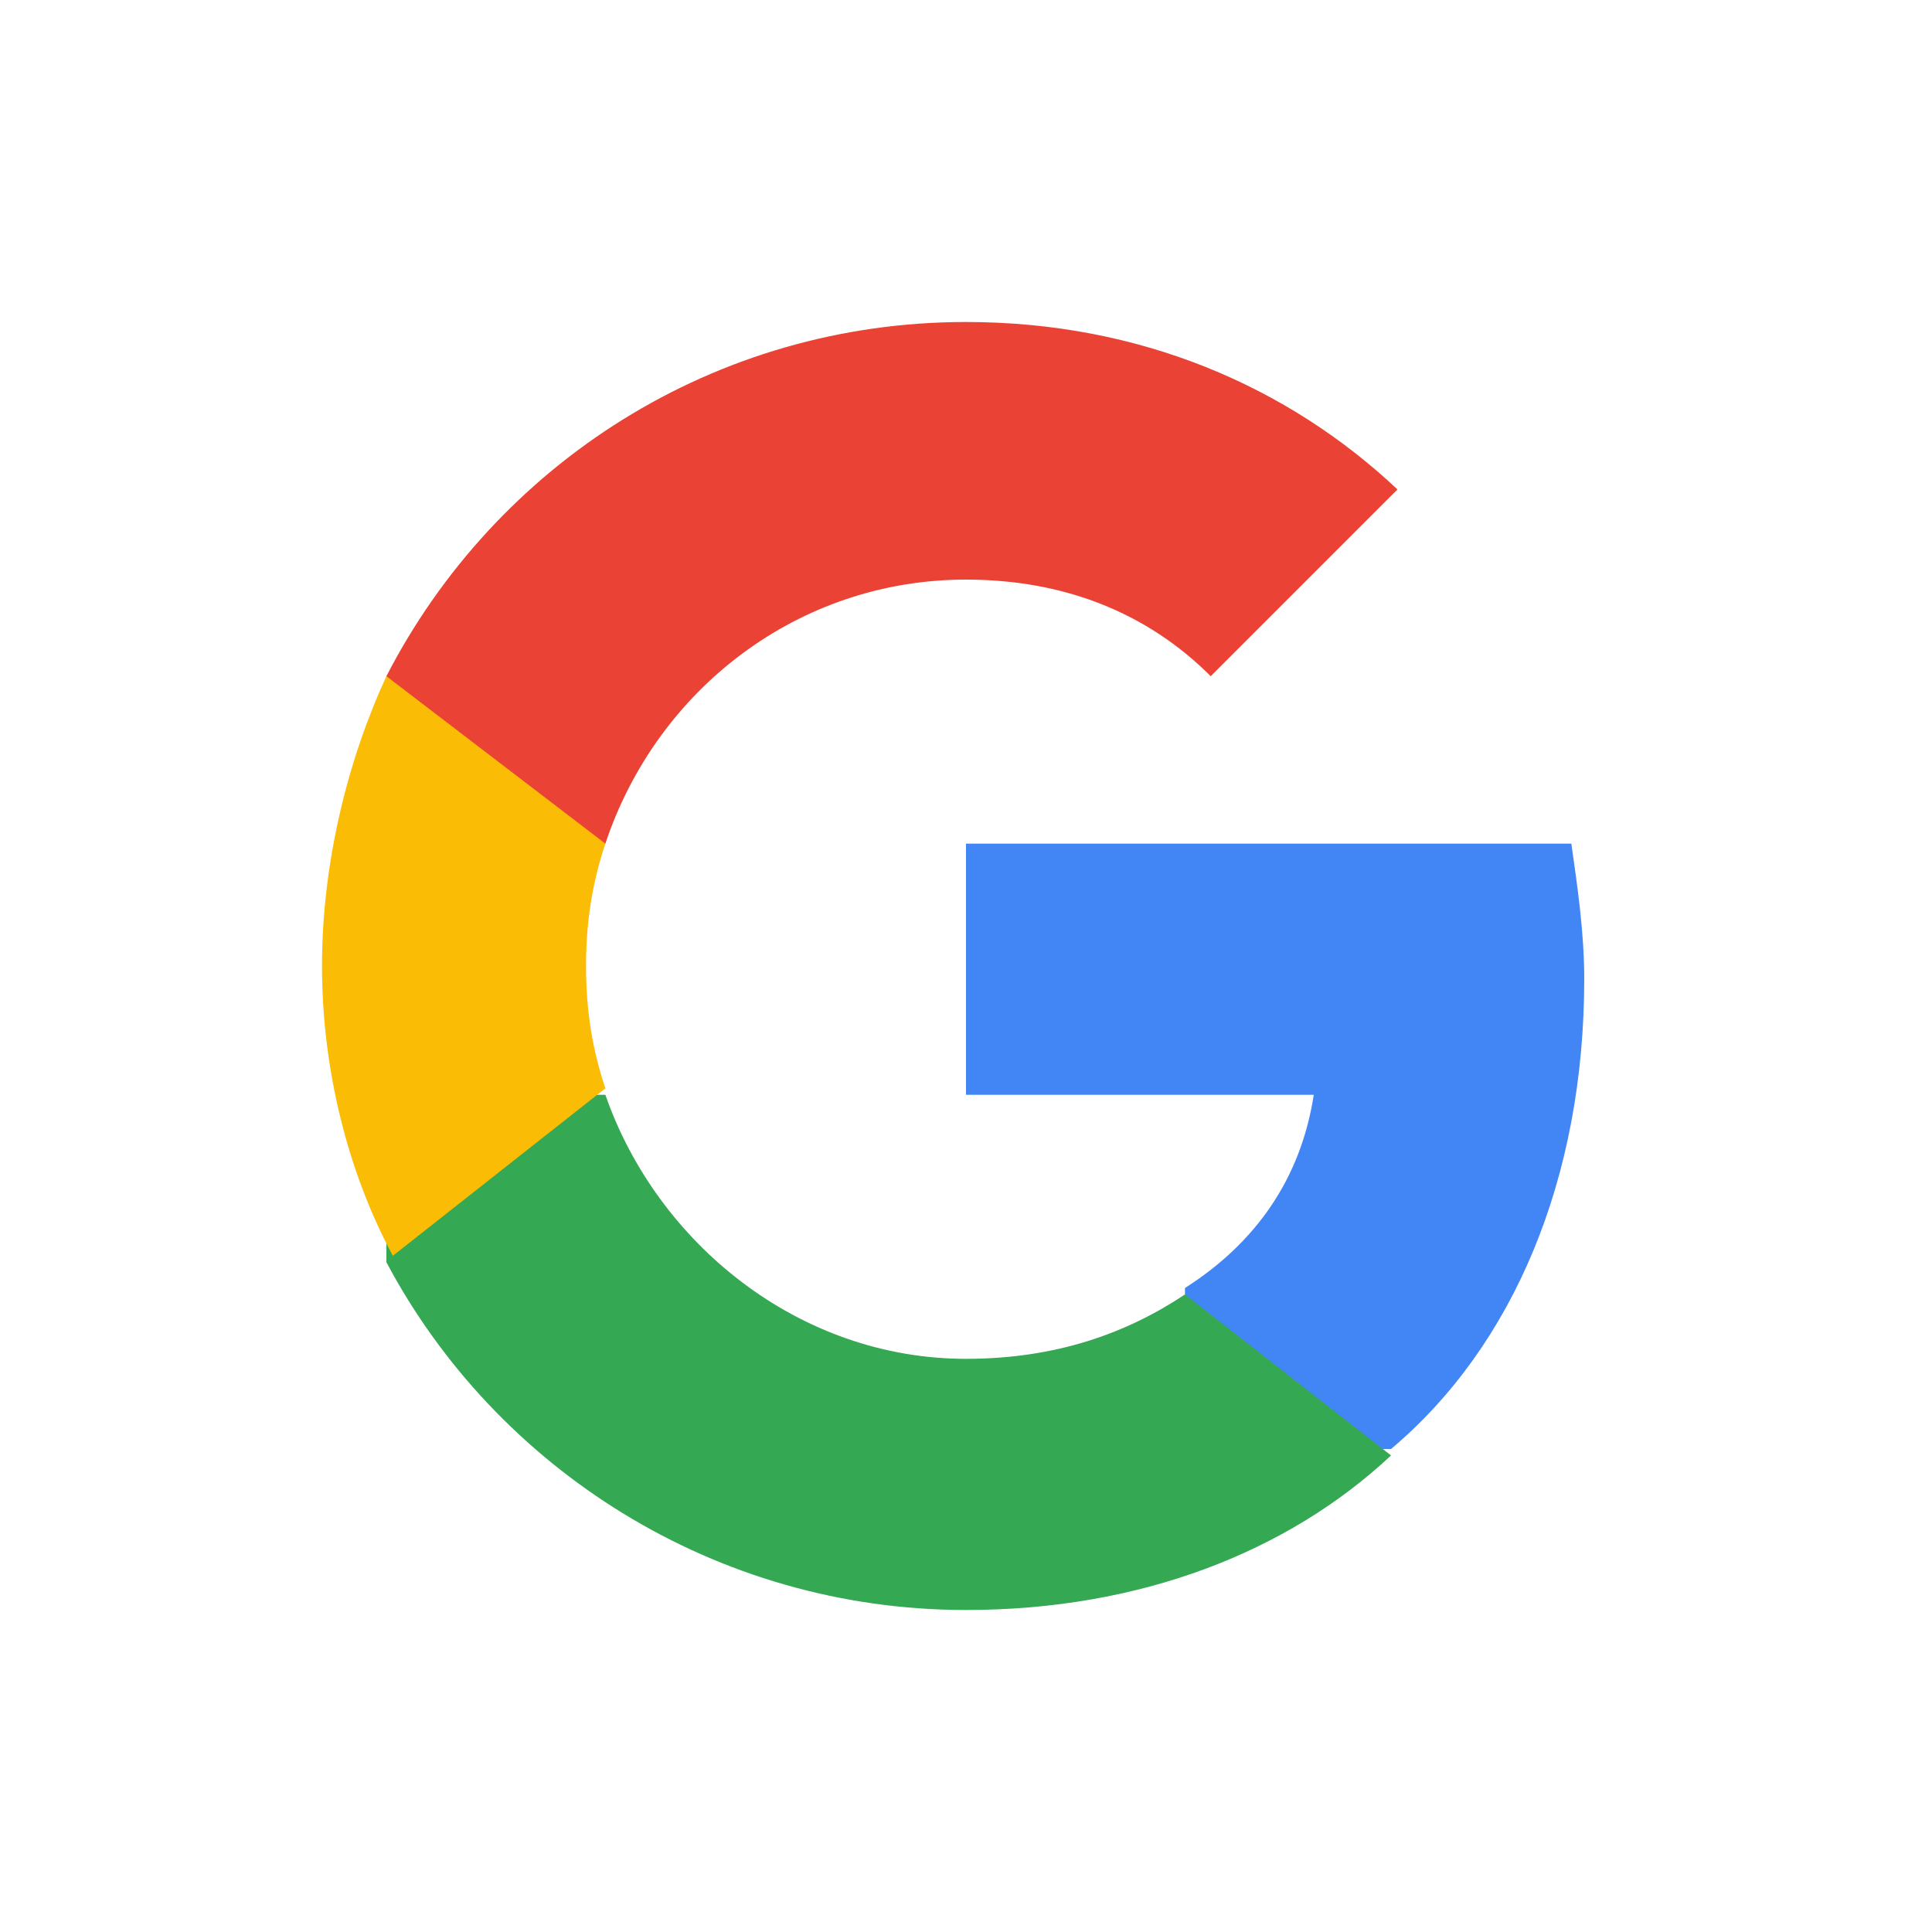 <?xml version="1.0" encoding="utf-8"?>
<!-- Generator: Adobe Illustrator 21.1.0, SVG Export Plug-In . SVG Version: 6.00 Build 0)  -->
<svg version="1.1" id="Layer_1" xmlns="http://www.w3.org/2000/svg" xmlns:xlink="http://www.w3.org/1999/xlink" x="0px" y="0px"
	 viewBox="0 0 30 30" style="enable-background:new 0 0 30 30;" xml:space="preserve">
<style type="text/css">
	.st0{fill:#4285F4;}
	.st1{fill:#34A853;}
	.st2{fill:#FBBC05;}
	.st3{fill:#EA4335;}
	.st4{fill:none;}
</style>
<g>
	<g transform="translate(-11, -11)">
		<g id="G" transform="translate(11, 11)">
			<path id="Shape" class="st0" d="M24.6,15.2c0-0.7-0.1-1.4-0.2-2.1H15v3.9h5.4c-0.2,1.3-0.9,2.3-2,3v2.5h3.2
				C23.5,20.9,24.6,18.3,24.6,15.2L24.6,15.2z"/>
			<path id="Shape_1_" class="st1" d="M15,25c2.7,0,5-0.9,6.6-2.4l-3.2-2.5c-0.9,0.6-2,1-3.4,1c-2.6,0-4.8-1.8-5.6-4.1H6v2.6
				C7.7,22.8,11.1,25,15,25L15,25z"/>
			<path id="Shape_2_" class="st2" d="M9.4,16.9c-0.2-0.6-0.3-1.2-0.3-1.9c0-0.7,0.1-1.3,0.3-1.9v-2.6H6C5.4,11.8,5,13.4,5,15
				c0,1.6,0.4,3.2,1.1,4.5L9.4,16.9L9.4,16.9z"/>
			<path id="Shape_3_" class="st3" d="M15,9c1.5,0,2.8,0.5,3.8,1.5l2.9-2.9C20,6,17.7,5,15,5c-3.9,0-7.3,2.2-9,5.5l3.4,2.6
				C10.2,10.7,12.4,9,15,9L15,9z"/>
			<polygon id="Shape_4_" class="st4" points="5,5 25,5 25,25 5,25 			"/>
		</g>
	</g>
</g>
</svg>

